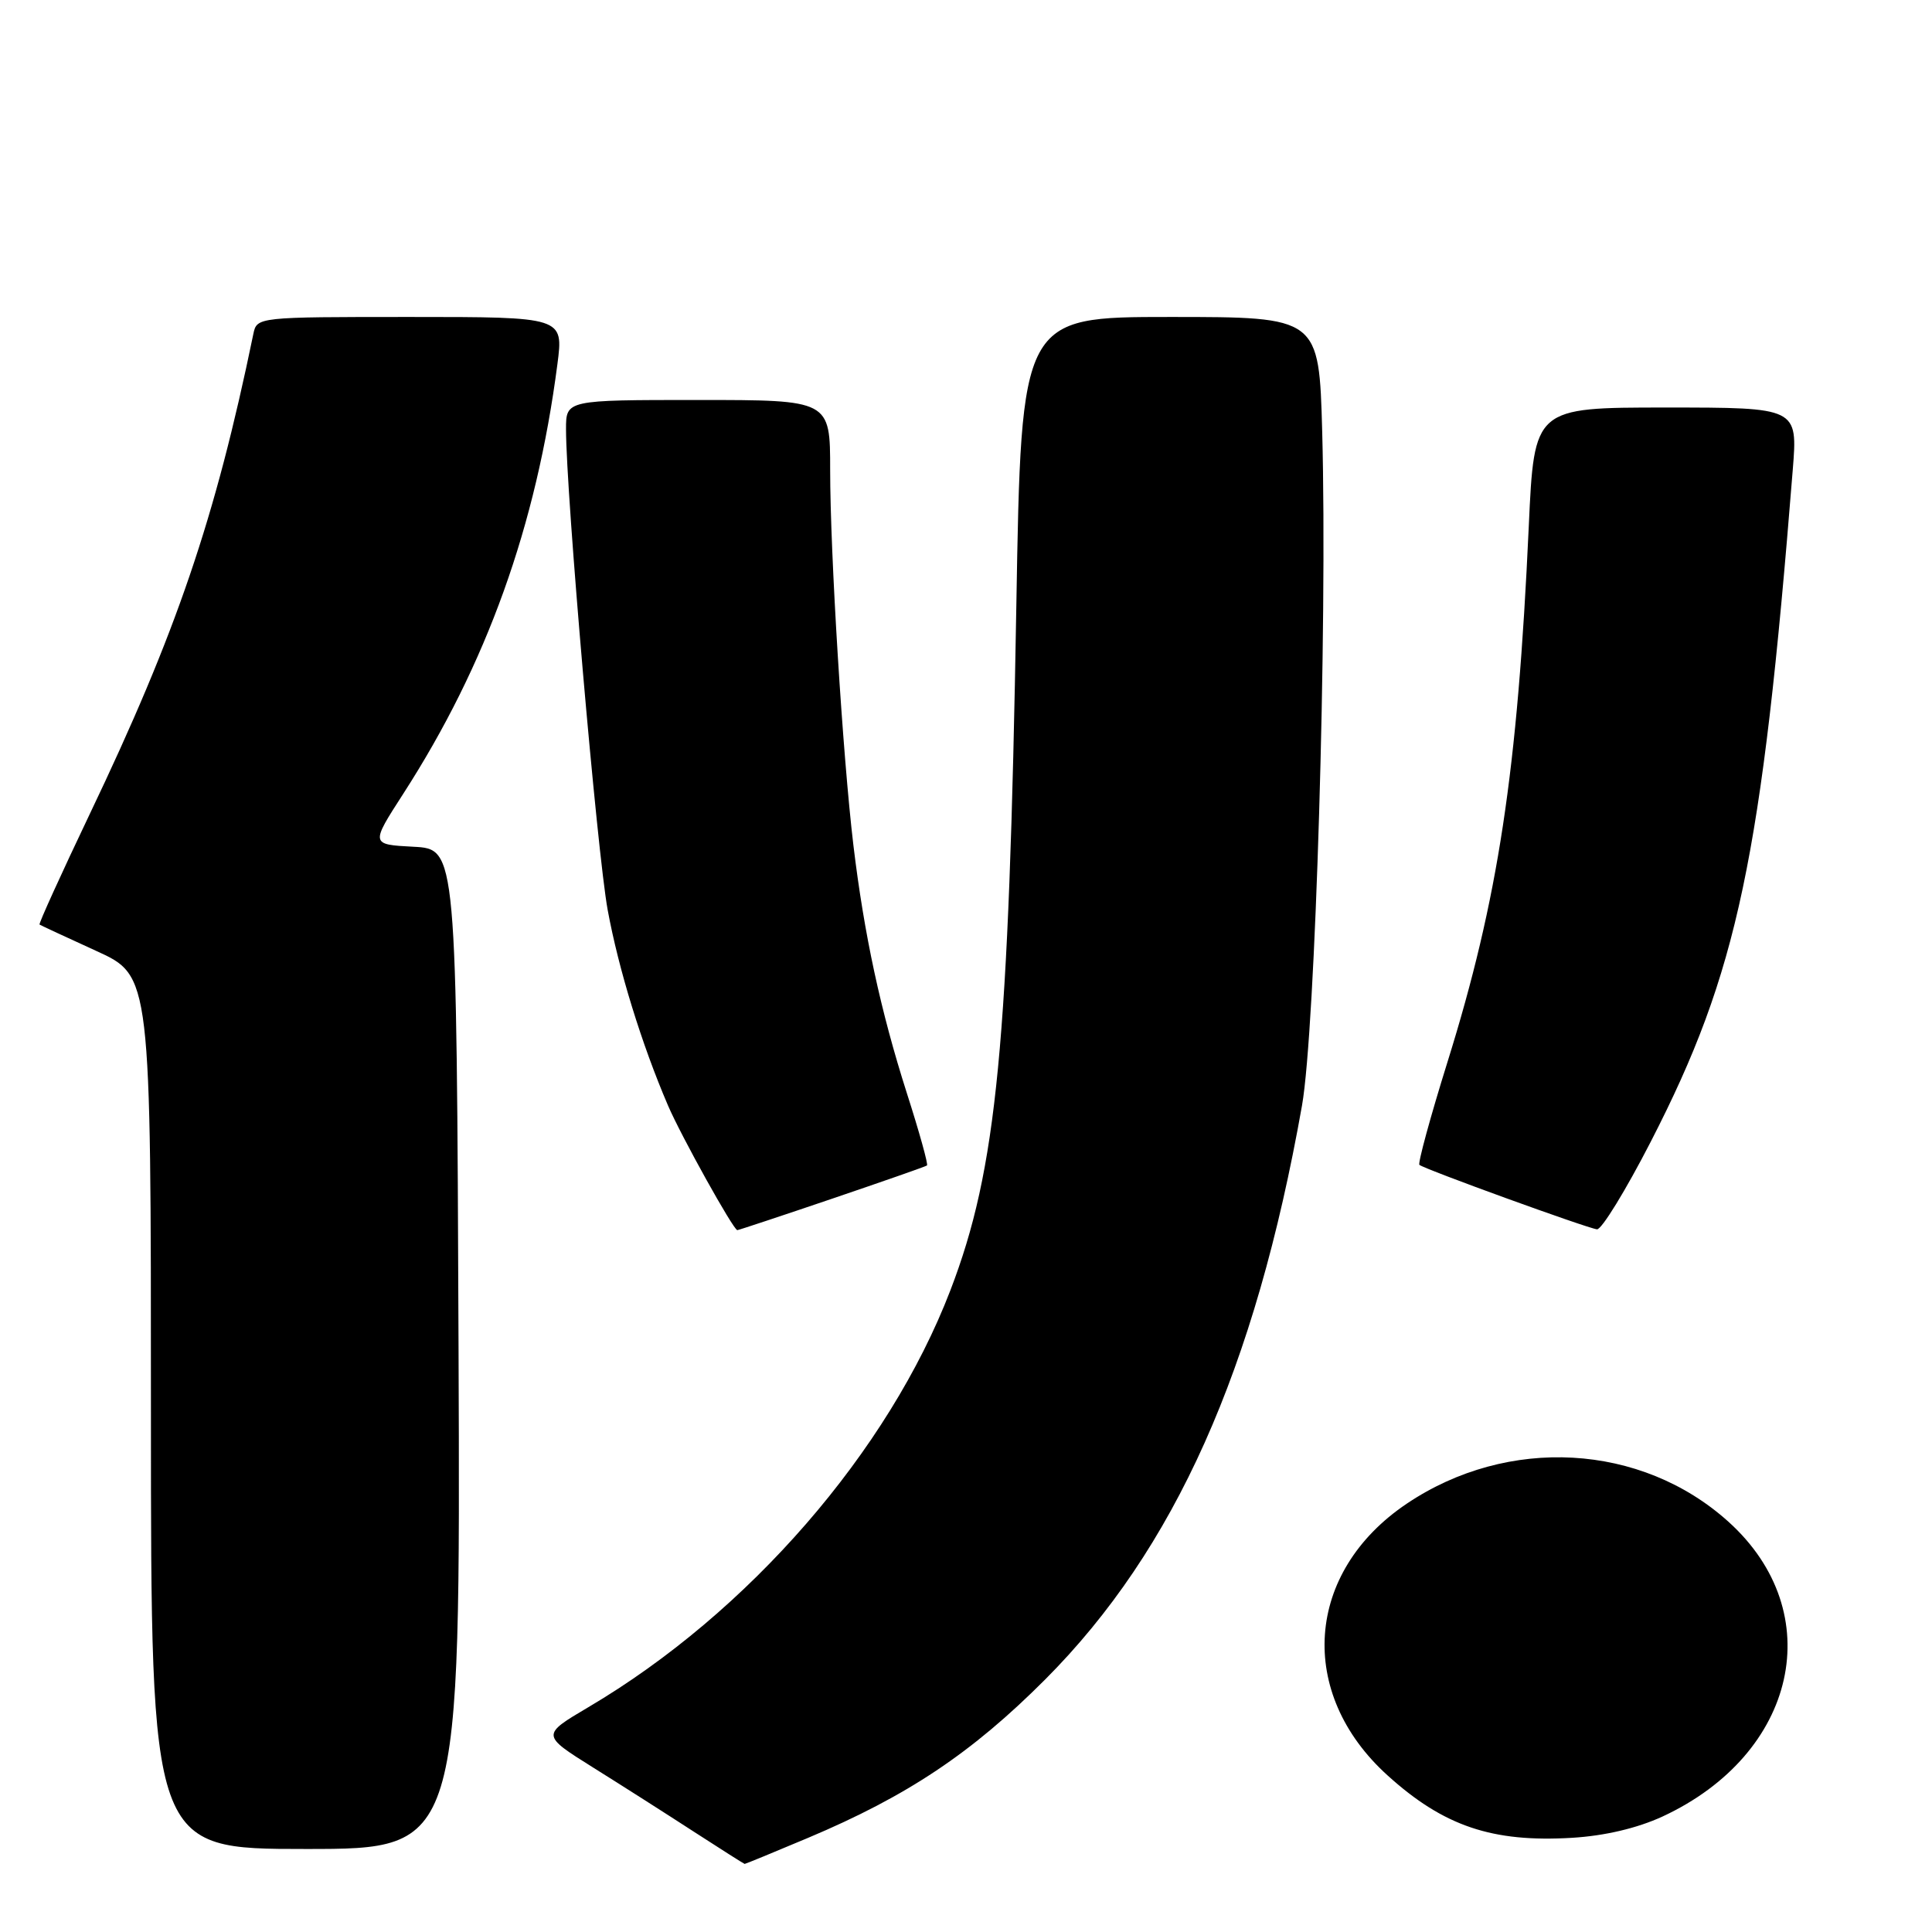 <?xml version="1.0" encoding="UTF-8" standalone="no"?>
<!DOCTYPE svg PUBLIC "-//W3C//DTD SVG 1.1//EN" "http://www.w3.org/Graphics/SVG/1.1/DTD/svg11.dtd" >
<svg xmlns="http://www.w3.org/2000/svg" xmlns:xlink="http://www.w3.org/1999/xlink" version="1.1" viewBox="0 0 256 256">
 <g >
 <path fill="currentColor"
d=" M 107.04 243.54 C 120.26 237.97 128.78 232.27 138.50 222.53 C 155.65 205.32 166.33 181.46 172.52 146.50 C 174.30 136.41 175.90 83.13 175.20 57.25 C 174.78 42.00 174.78 42.00 155.05 42.00 C 135.32 42.00 135.32 42.00 134.67 80.25 C 133.68 138.55 132.11 154.89 125.92 171.00 C 117.72 192.33 99.20 213.67 77.98 226.20 C 71.72 229.90 71.72 229.90 78.58 234.20 C 82.36 236.56 88.38 240.40 91.97 242.73 C 95.56 245.05 98.58 246.97 98.67 246.98 C 98.76 246.99 102.53 245.44 107.04 243.54 Z  M 60.76 178.75 C 60.50 112.50 60.50 112.50 54.80 112.20 C 49.10 111.90 49.10 111.90 53.42 105.20 C 64.49 88.03 71.07 69.71 73.86 48.25 C 74.67 42.00 74.67 42.00 54.35 42.00 C 34.09 42.00 34.04 42.01 33.57 44.25 C 28.52 68.74 23.37 83.85 11.87 107.91 C 8.09 115.84 5.10 122.41 5.24 122.51 C 5.39 122.61 8.76 124.18 12.75 126.00 C 20.00 129.30 20.00 129.30 20.00 187.15 C 20.00 245.00 20.00 245.00 40.51 245.00 C 61.01 245.00 61.01 245.00 60.76 178.75 Z  M 220.29 240.70 C 238.16 232.41 242.36 213.66 229.03 201.64 C 217.48 191.22 199.81 190.23 186.41 199.24 C 172.93 208.30 171.80 224.36 183.87 235.26 C 191.30 241.98 197.73 244.15 208.29 243.52 C 212.64 243.26 216.95 242.24 220.29 240.70 Z  M 110.24 158.84 C 116.98 156.55 122.65 154.57 122.83 154.43 C 123.01 154.29 121.81 149.98 120.16 144.84 C 116.68 133.94 114.51 123.87 113.08 112.00 C 111.66 100.12 110.00 73.32 110.00 62.27 C 110.00 53.00 110.00 53.00 92.50 53.00 C 75.00 53.00 75.00 53.00 75.00 56.86 C 75.00 65.34 79.13 113.00 80.52 120.57 C 81.96 128.42 85.03 138.38 88.52 146.50 C 90.25 150.53 97.19 163.00 97.70 163.00 C 97.85 163.00 103.50 161.13 110.24 158.84 Z  M 218.75 151.25 C 230.27 128.83 233.44 113.78 237.55 62.25 C 238.21 54.00 238.21 54.00 220.75 54.00 C 203.29 54.00 203.29 54.00 202.57 69.75 C 201.08 102.32 198.53 119.14 191.79 140.75 C 189.52 148.03 187.85 154.16 188.08 154.35 C 188.74 154.92 210.38 162.77 211.61 162.89 C 212.22 162.95 215.43 157.71 218.75 151.25 Z "/>
</g>
</svg>